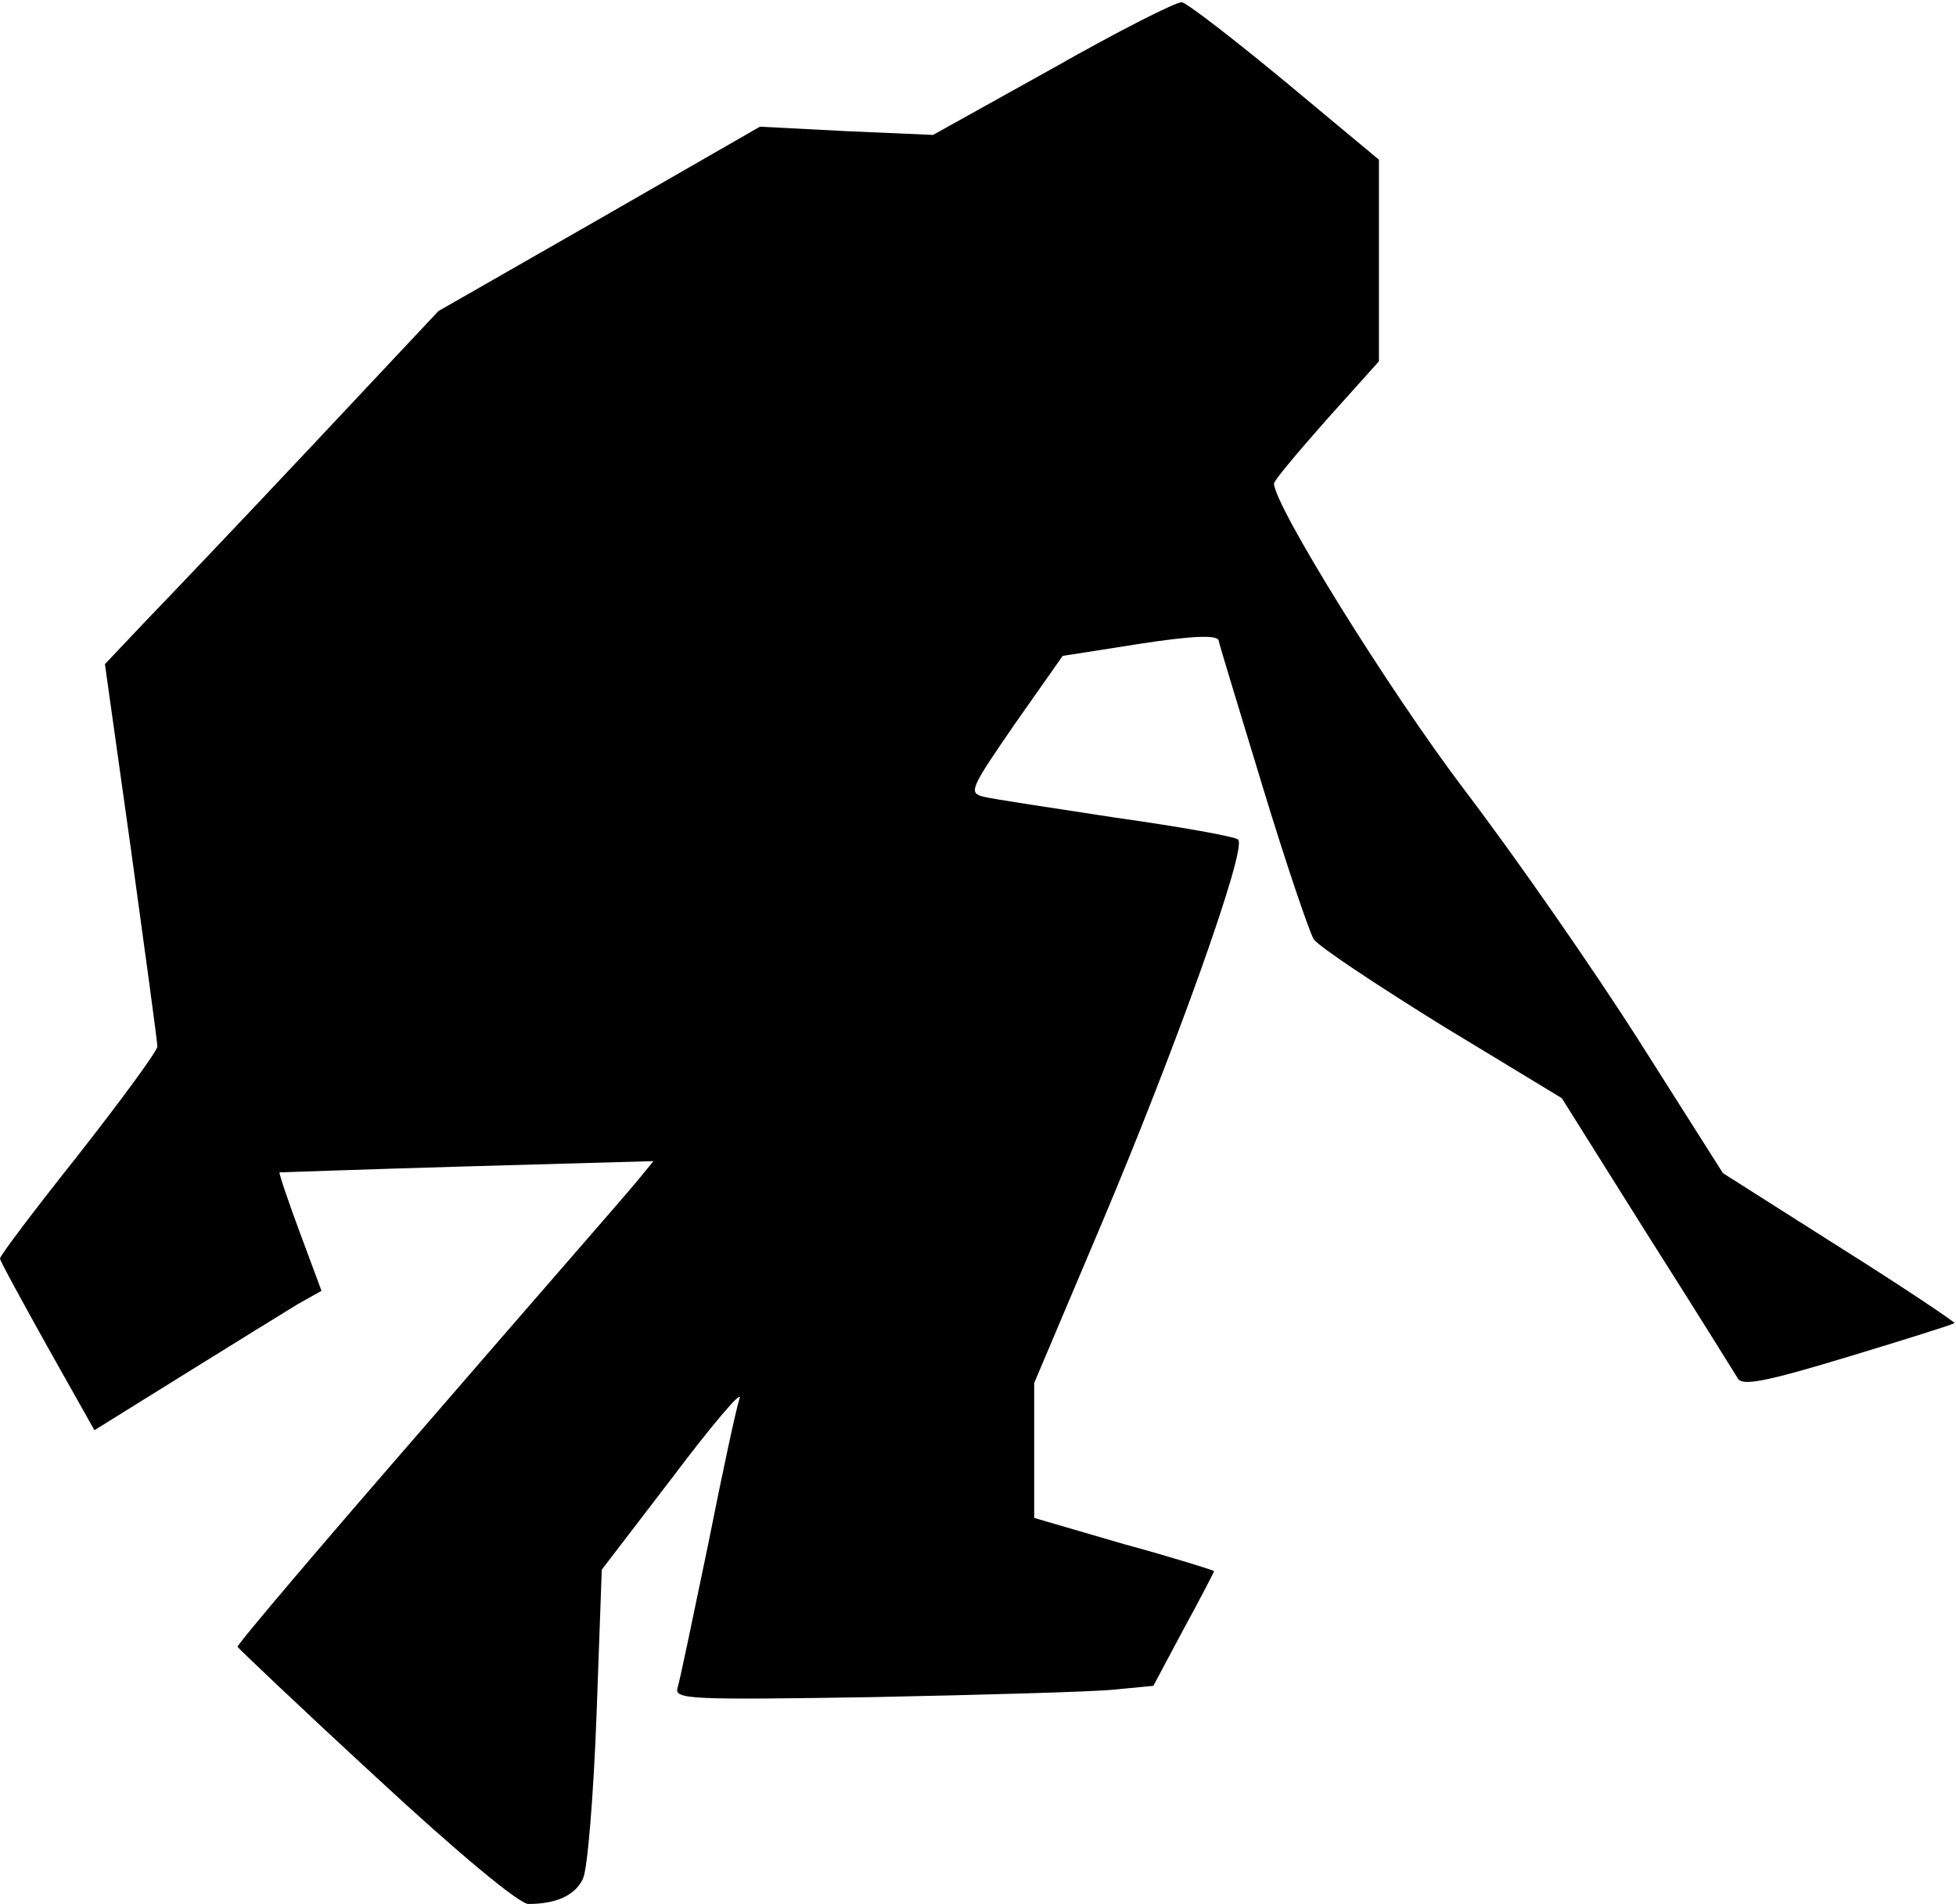 <?xml version="1.0" standalone="no"?>
<!DOCTYPE svg PUBLIC "-//W3C//DTD SVG 20010904//EN"
 "http://www.w3.org/TR/2001/REC-SVG-20010904/DTD/svg10.dtd">
<svg version="1.0" xmlns="http://www.w3.org/2000/svg"
 width="261pt" height="254pt" viewBox="0 0 261 254"
 preserveAspectRatio="xMidYMid meet">
<g transform="translate(0,254) scale(0.1,-0.1)"
fill="#000000" stroke="none">
<path fill="#000000" stroke="none" d="M1405 2449 l-160 -89 -115 5 -116 6
-214 -123 -215 -123 -169 -180 c-93 -99 -194 -205 -223 -235 l-53 -56 35 -249
c19 -138 35 -255 35 -261 0 -6 -47 -70 -105 -144 -58 -73 -105 -135 -105 -139
0 -3 29 -56 63 -117 l63 -112 119 74 c66 41 134 83 152 94 l32 18 -29 78 c-16
43 -28 79 -27 80 1 0 114 4 251 8 l248 7 -23 -28 c-13 -16 -139 -160 -279
-322 -140 -161 -254 -295 -253 -298 1 -2 84 -81 185 -174 110 -102 191 -169
203 -169 38 0 63 12 73 34 6 13 14 111 18 218 l7 194 95 124 c52 69 92 116 89
105 -4 -11 -23 -99 -42 -195 -20 -96 -38 -183 -41 -192 -4 -15 16 -16 263 -12
147 3 291 7 320 10 l52 5 40 75 c23 42 41 77 41 78 0 1 -54 18 -120 36 l-120
35 0 90 0 90 91 215 c98 232 194 500 181 510 -4 4 -77 17 -162 29 -85 13 -165
25 -177 28 -21 5 -19 10 41 97 l64 91 102 16 c71 11 103 12 106 5 1 -6 28 -94
59 -196 31 -102 62 -193 68 -203 7 -10 84 -61 171 -115 l160 -97 113 -180 c63
-99 117 -186 122 -194 6 -10 35 -5 147 29 76 23 140 43 142 45 1 1 -67 47
-153 101 l-156 99 -111 175 c-61 96 -166 247 -233 335 -101 133 -255 381 -255
410 0 4 32 42 70 85 l70 78 0 135 0 134 -125 104 c-69 57 -131 105 -138 106
-7 1 -84 -38 -172 -88z"/>
</g>
</svg>
